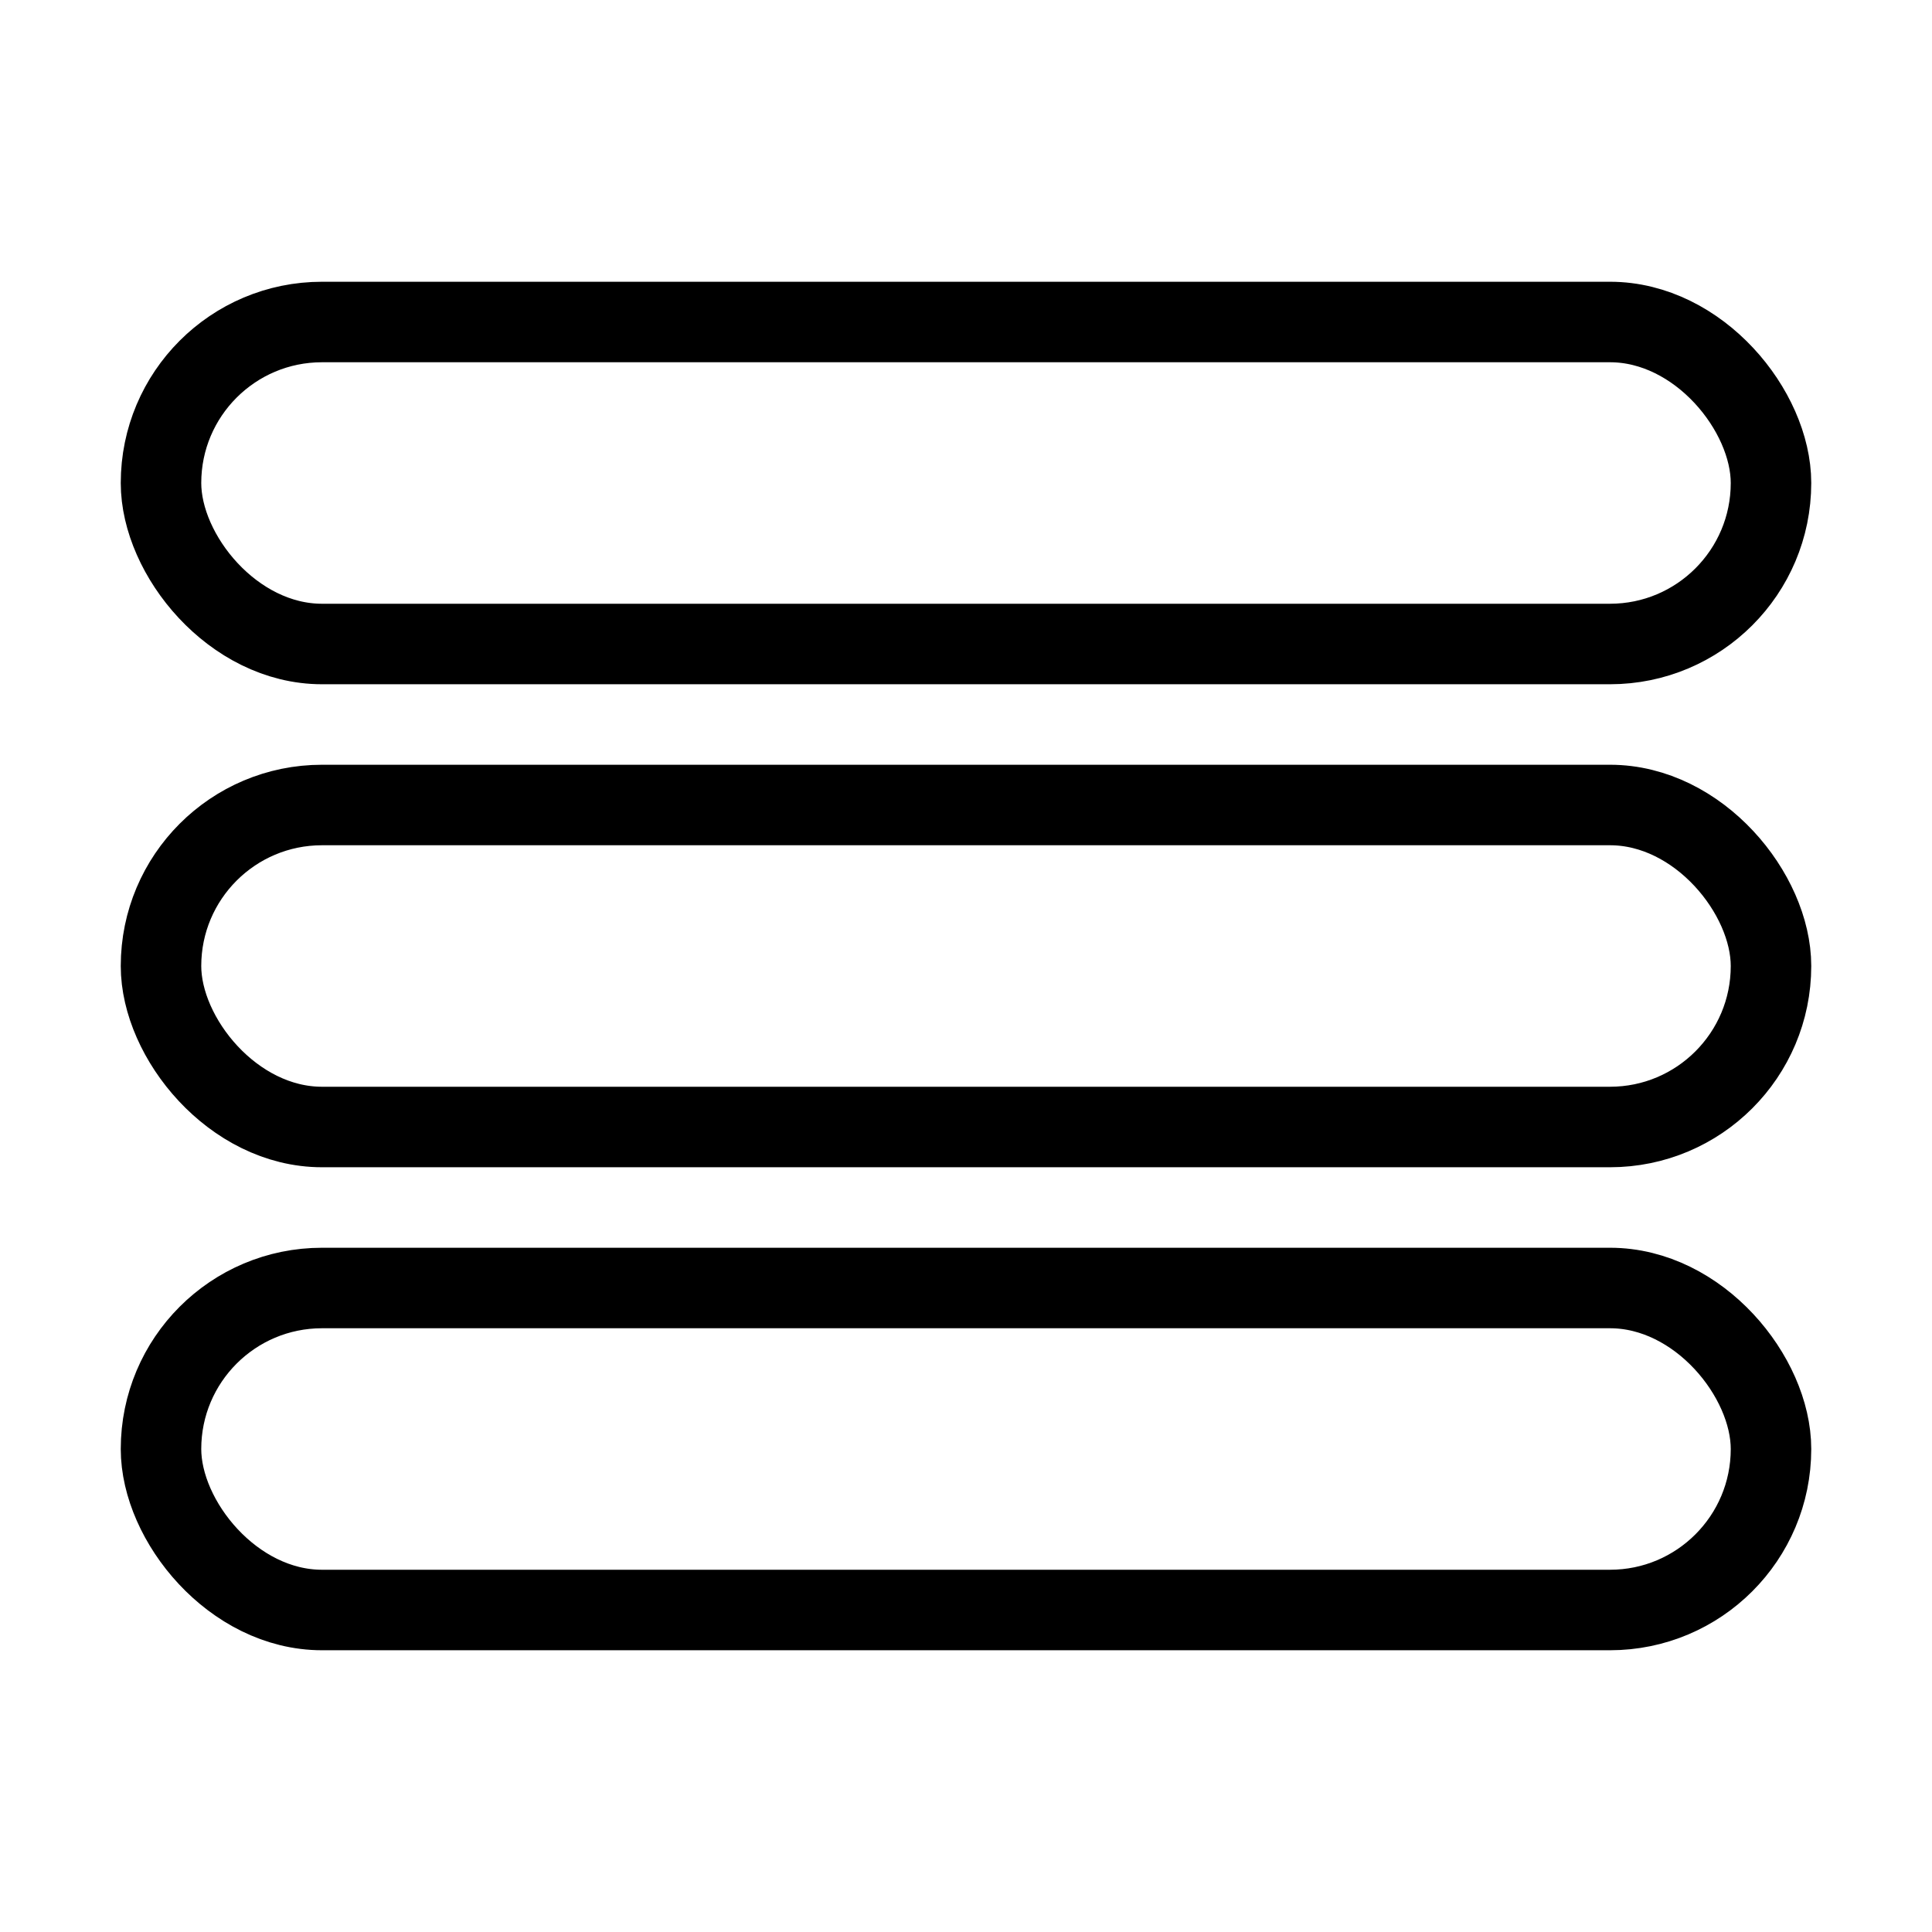 <svg xmlns="http://www.w3.org/2000/svg" viewBox="0 0 24 24" id="menu" fill="none" stroke="currentColor" stroke-width="2" stroke-linecap="round" stroke-linejoin="round">
  <rect width="24" height="24" rx="6" fill="none" opacity="0.0" />
  <!-- Outlined rectangles for hamburger lines -->
  <rect x="2" y="4" width="20" height="4" fill="none" stroke="currentColor" stroke-width="1" rx="2" />
  <rect x="2" y="10" width="20" height="4" fill="none" stroke="currentColor" stroke-width="1" rx="2" />
  <rect x="2" y="16" width="20" height="4" fill="none" stroke="currentColor" stroke-width="1" rx="2" />
</svg>
